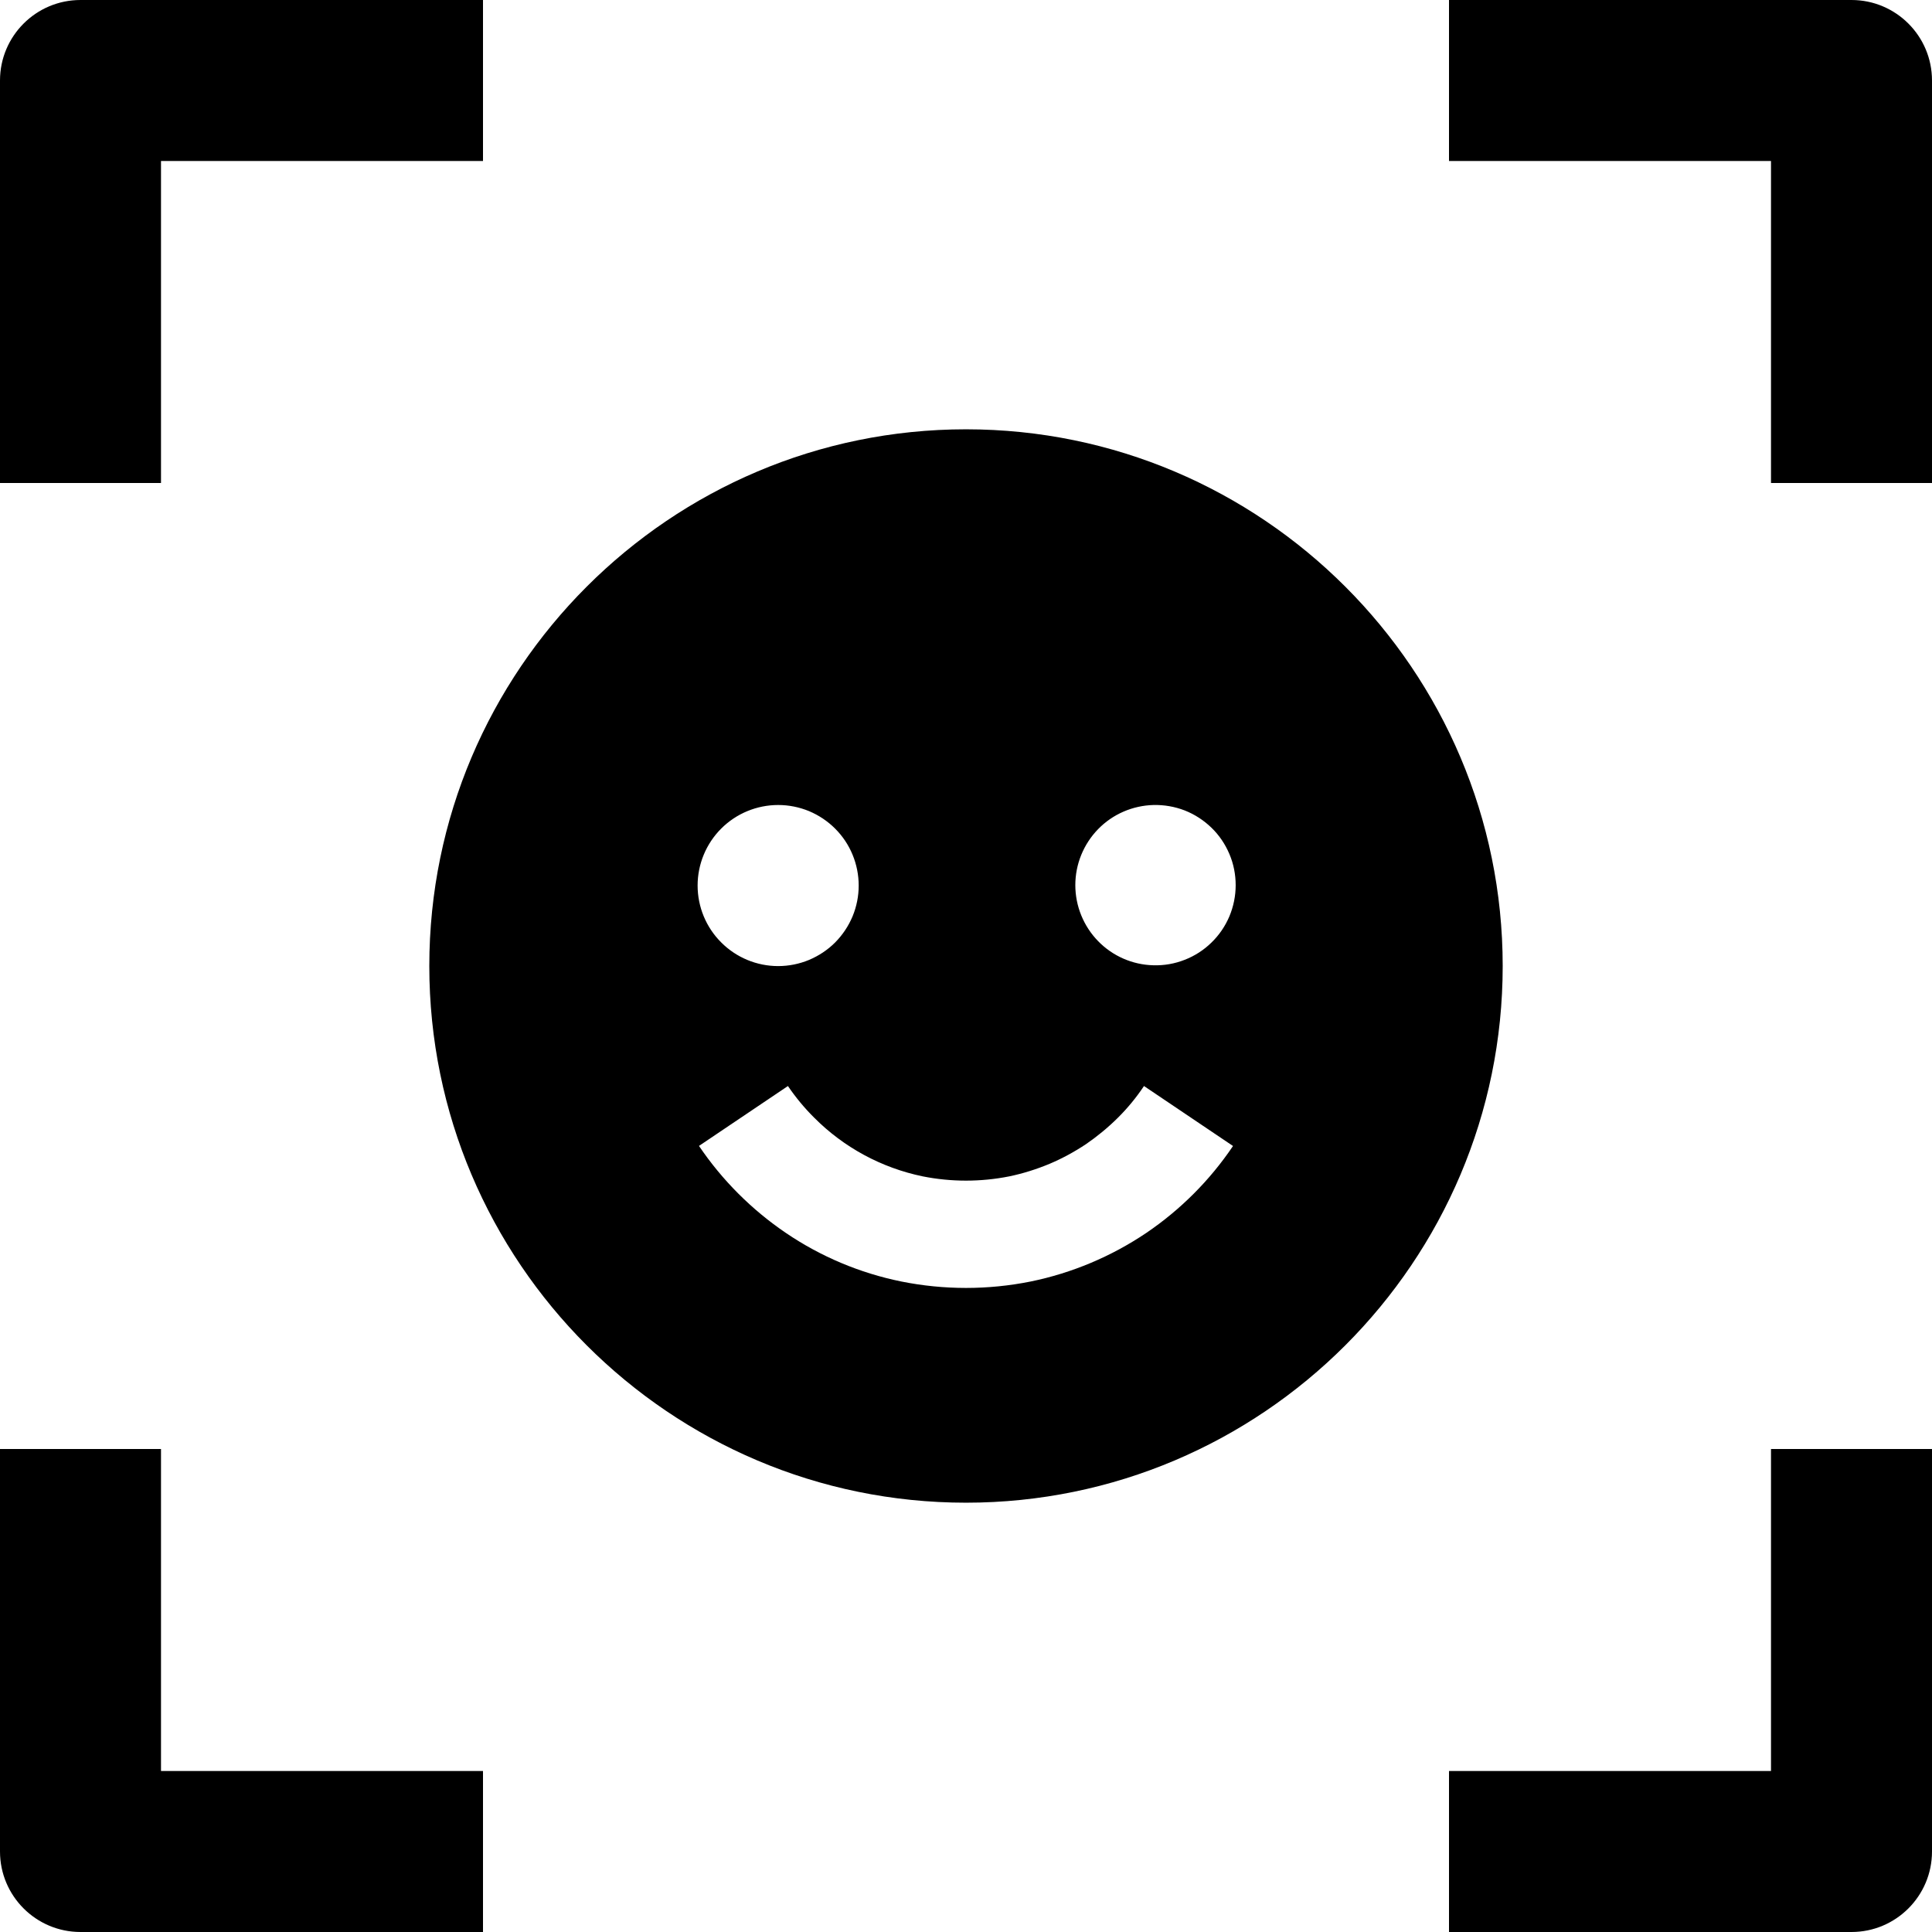 <svg viewBox="0 0 24 24" fill="none" xmlns="http://www.w3.org/2000/svg">
<path d="M12 18.667C15.676 18.667 18.667 15.676 18.667 12C18.667 8.324 15.676 5.333 12 5.333C8.324 5.333 5.333 8.324 5.333 12C5.333 15.676 8.324 18.667 12 18.667ZM14.329 10C14.462 9.997 14.594 10.02 14.718 10.068C14.842 10.117 14.954 10.19 15.05 10.283C15.145 10.375 15.22 10.486 15.272 10.609C15.324 10.731 15.35 10.863 15.35 10.996C15.35 11.129 15.323 11.261 15.272 11.383C15.22 11.506 15.144 11.617 15.049 11.709C14.954 11.802 14.841 11.875 14.717 11.923C14.593 11.972 14.461 11.995 14.328 11.991C14.069 11.985 13.822 11.877 13.641 11.691C13.46 11.505 13.358 11.255 13.358 10.995C13.358 10.736 13.46 10.486 13.641 10.3C13.822 10.114 14.069 10.007 14.329 10ZM11.461 14.613C11.817 14.684 12.183 14.684 12.539 14.613C12.707 14.578 12.876 14.525 13.039 14.457C13.195 14.391 13.348 14.308 13.492 14.212C13.63 14.117 13.763 14.008 13.886 13.886C14.008 13.765 14.117 13.632 14.211 13.491L15.317 14.236C15.03 14.662 14.663 15.029 14.238 15.317C13.804 15.609 13.317 15.814 12.805 15.919C12.274 16.026 11.727 16.026 11.195 15.919C10.683 15.815 10.196 15.61 9.764 15.317C9.338 15.028 8.971 14.661 8.683 14.235L9.788 13.491C9.883 13.631 9.993 13.764 10.114 13.884C10.482 14.254 10.95 14.507 11.461 14.613ZM9.667 10C9.798 10 9.928 10.026 10.05 10.076C10.171 10.127 10.281 10.2 10.374 10.293C10.467 10.386 10.541 10.496 10.591 10.618C10.641 10.739 10.667 10.869 10.667 11.001C10.667 11.132 10.641 11.262 10.591 11.383C10.54 11.505 10.466 11.615 10.374 11.708C10.281 11.801 10.17 11.874 10.049 11.925C9.928 11.975 9.798 12.001 9.666 12.001C9.401 12.001 9.146 11.895 8.959 11.707C8.771 11.52 8.666 11.265 8.666 11C8.666 10.735 8.772 10.48 8.959 10.293C9.147 10.105 9.402 10 9.667 10Z" fill="currentColor"/>
<path fill-rule="evenodd" clip-rule="evenodd" d="M6 22H2V18H2.62268e-07V23C2.62268e-07 23.552 0.448 24 1 24H6V22Z" fill="currentColor"/>
<path fill-rule="evenodd" clip-rule="evenodd" d="M2 6L2 2L6 2L6 2.18557e-07L1 0C0.448 -2.41411e-08 2.42698e-07 0.448 2.18557e-07 1L0 6H2Z" fill="currentColor"/>
<path fill-rule="evenodd" clip-rule="evenodd" d="M18 2L22 2V6H24V1C24 0.448 23.552 6.56254e-07 23 6.07971e-07L18 1.70857e-07V2Z" fill="currentColor"/>
<path fill-rule="evenodd" clip-rule="evenodd" d="M22 18V22H18V24H23C23.552 24 24 23.552 24 23V18H22Z" fill="currentColor"/>
</svg>
